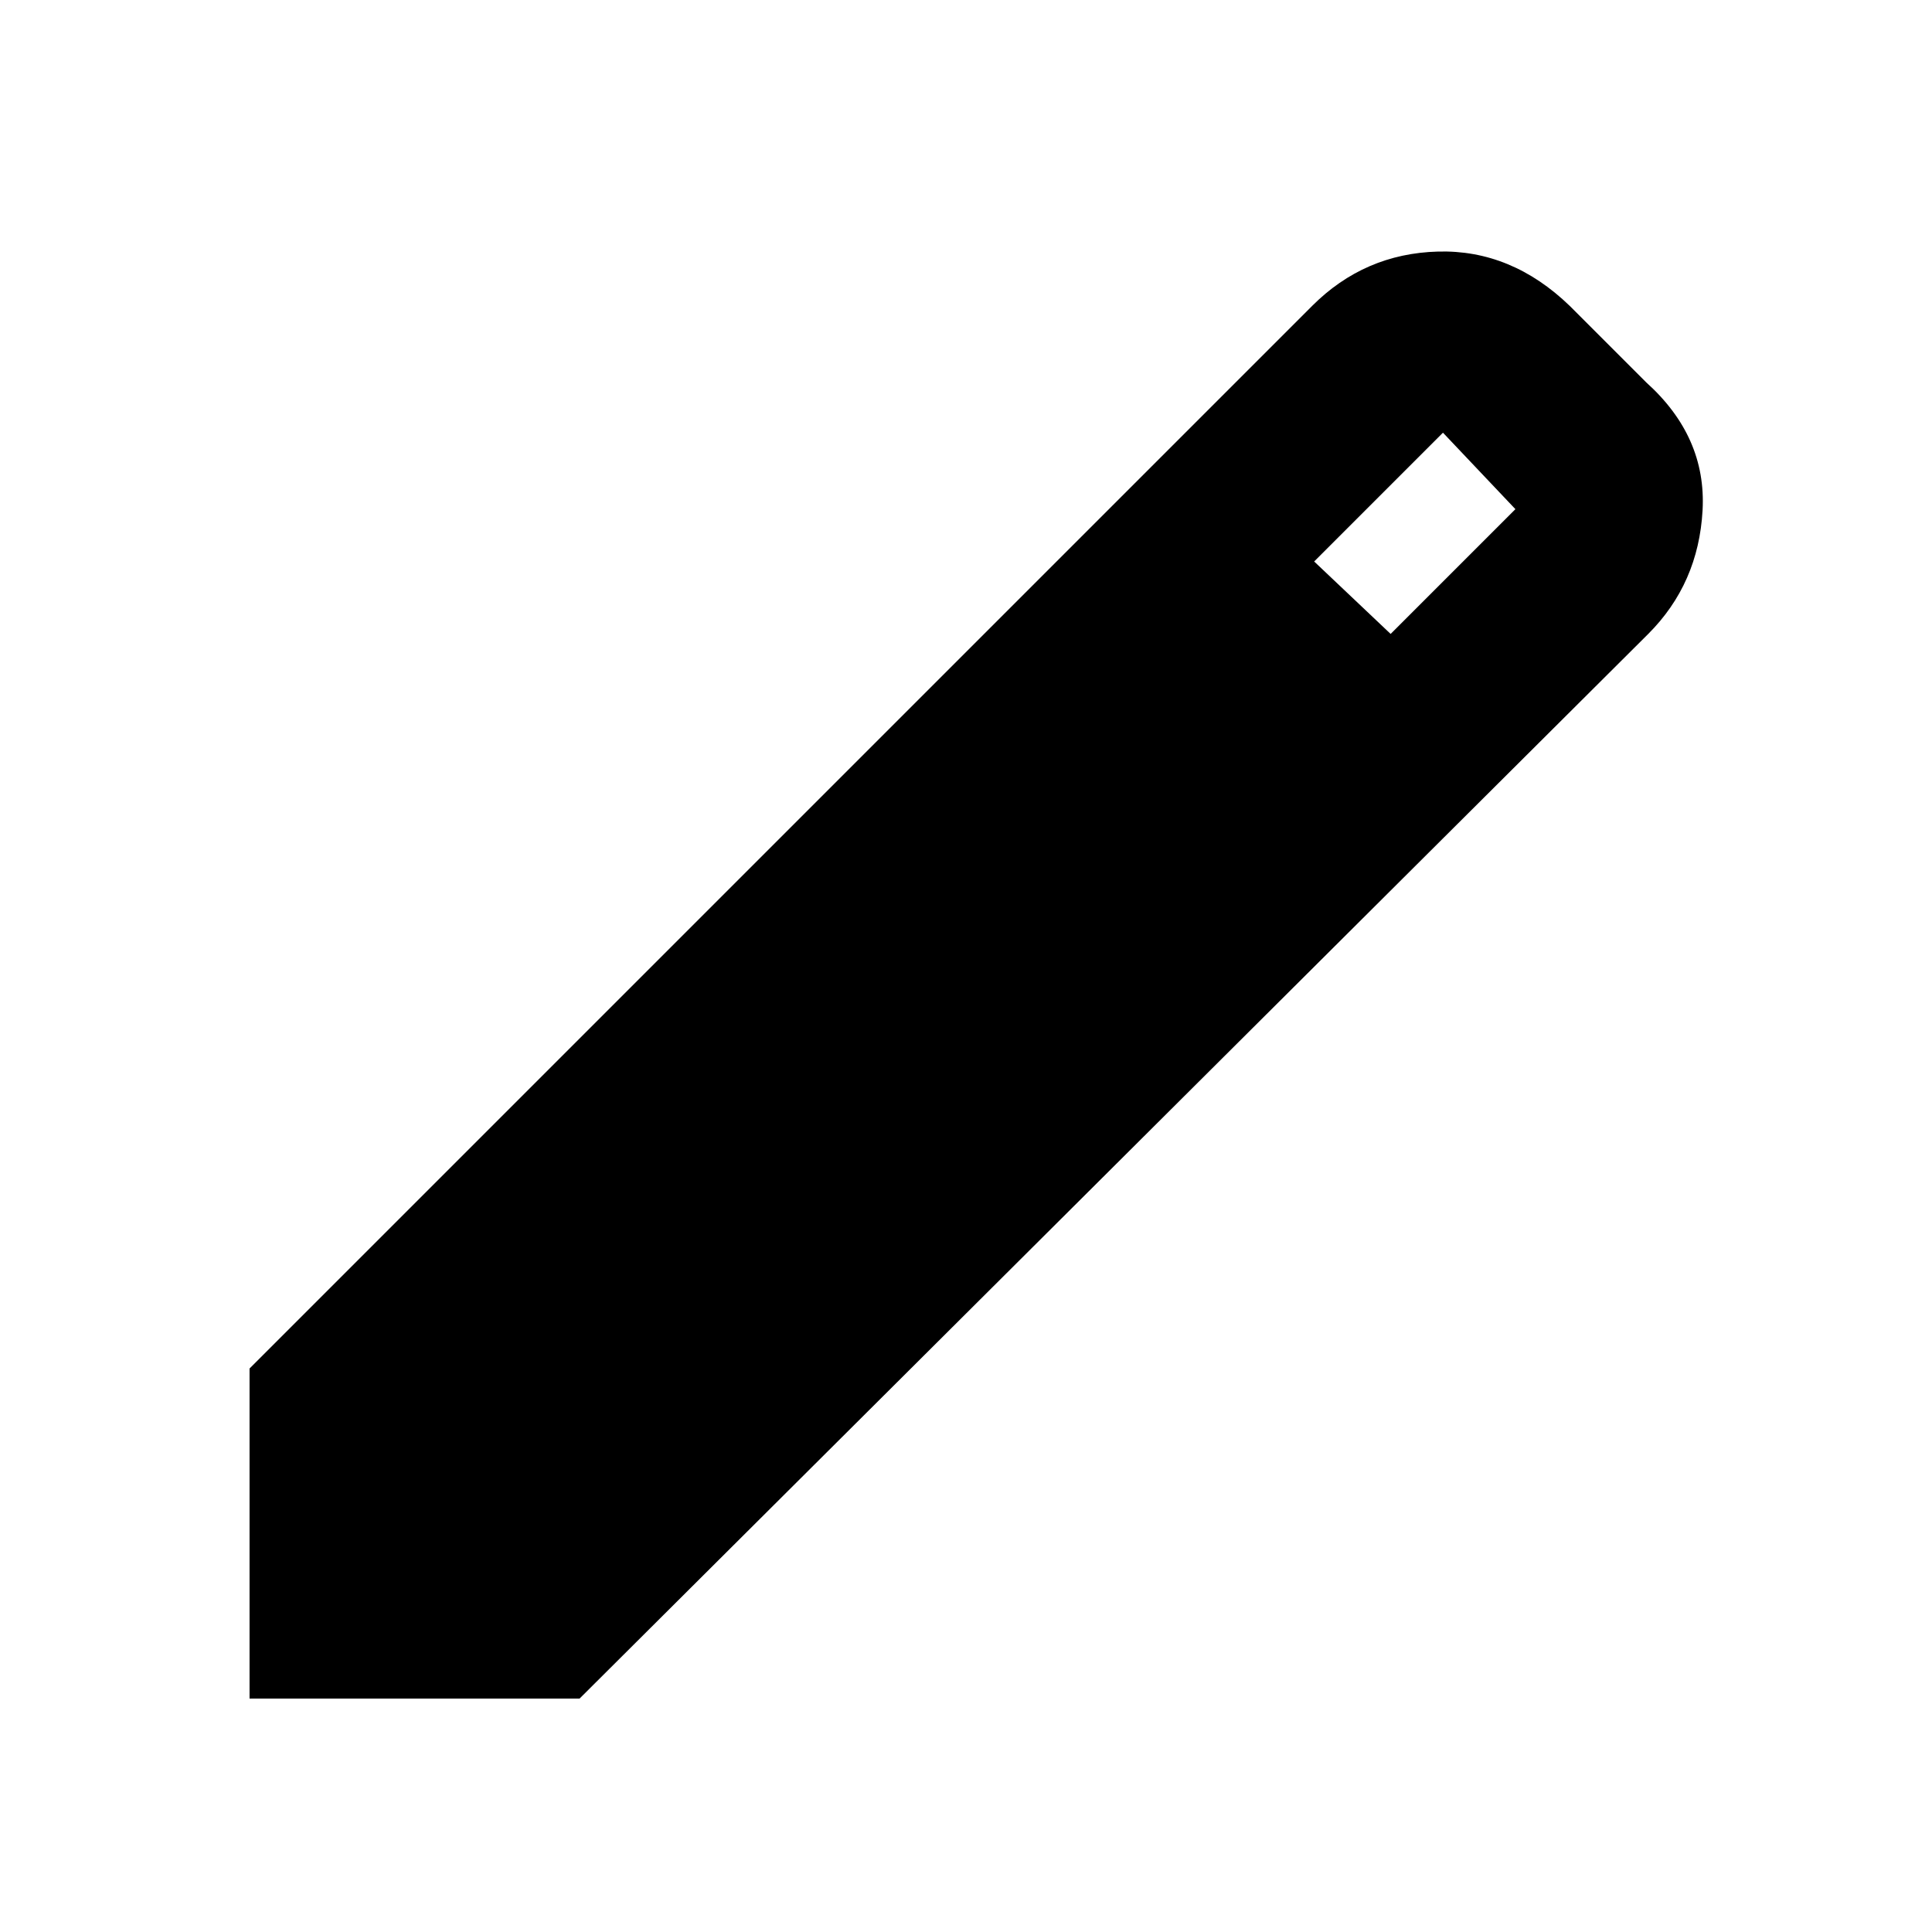 <svg xmlns="http://www.w3.org/2000/svg" height="24" width="24"><path d="M3.1 21.1V17L16.3 3.8Q16.95 3.15 17.863 3.125Q18.775 3.1 19.5 3.8L20.45 4.75Q21.2 5.425 21.15 6.338Q21.1 7.25 20.475 7.875L7.2 21.1ZM17.275 7.875 18.825 6.325 17.925 5.375 16.325 6.975Z"/></svg>